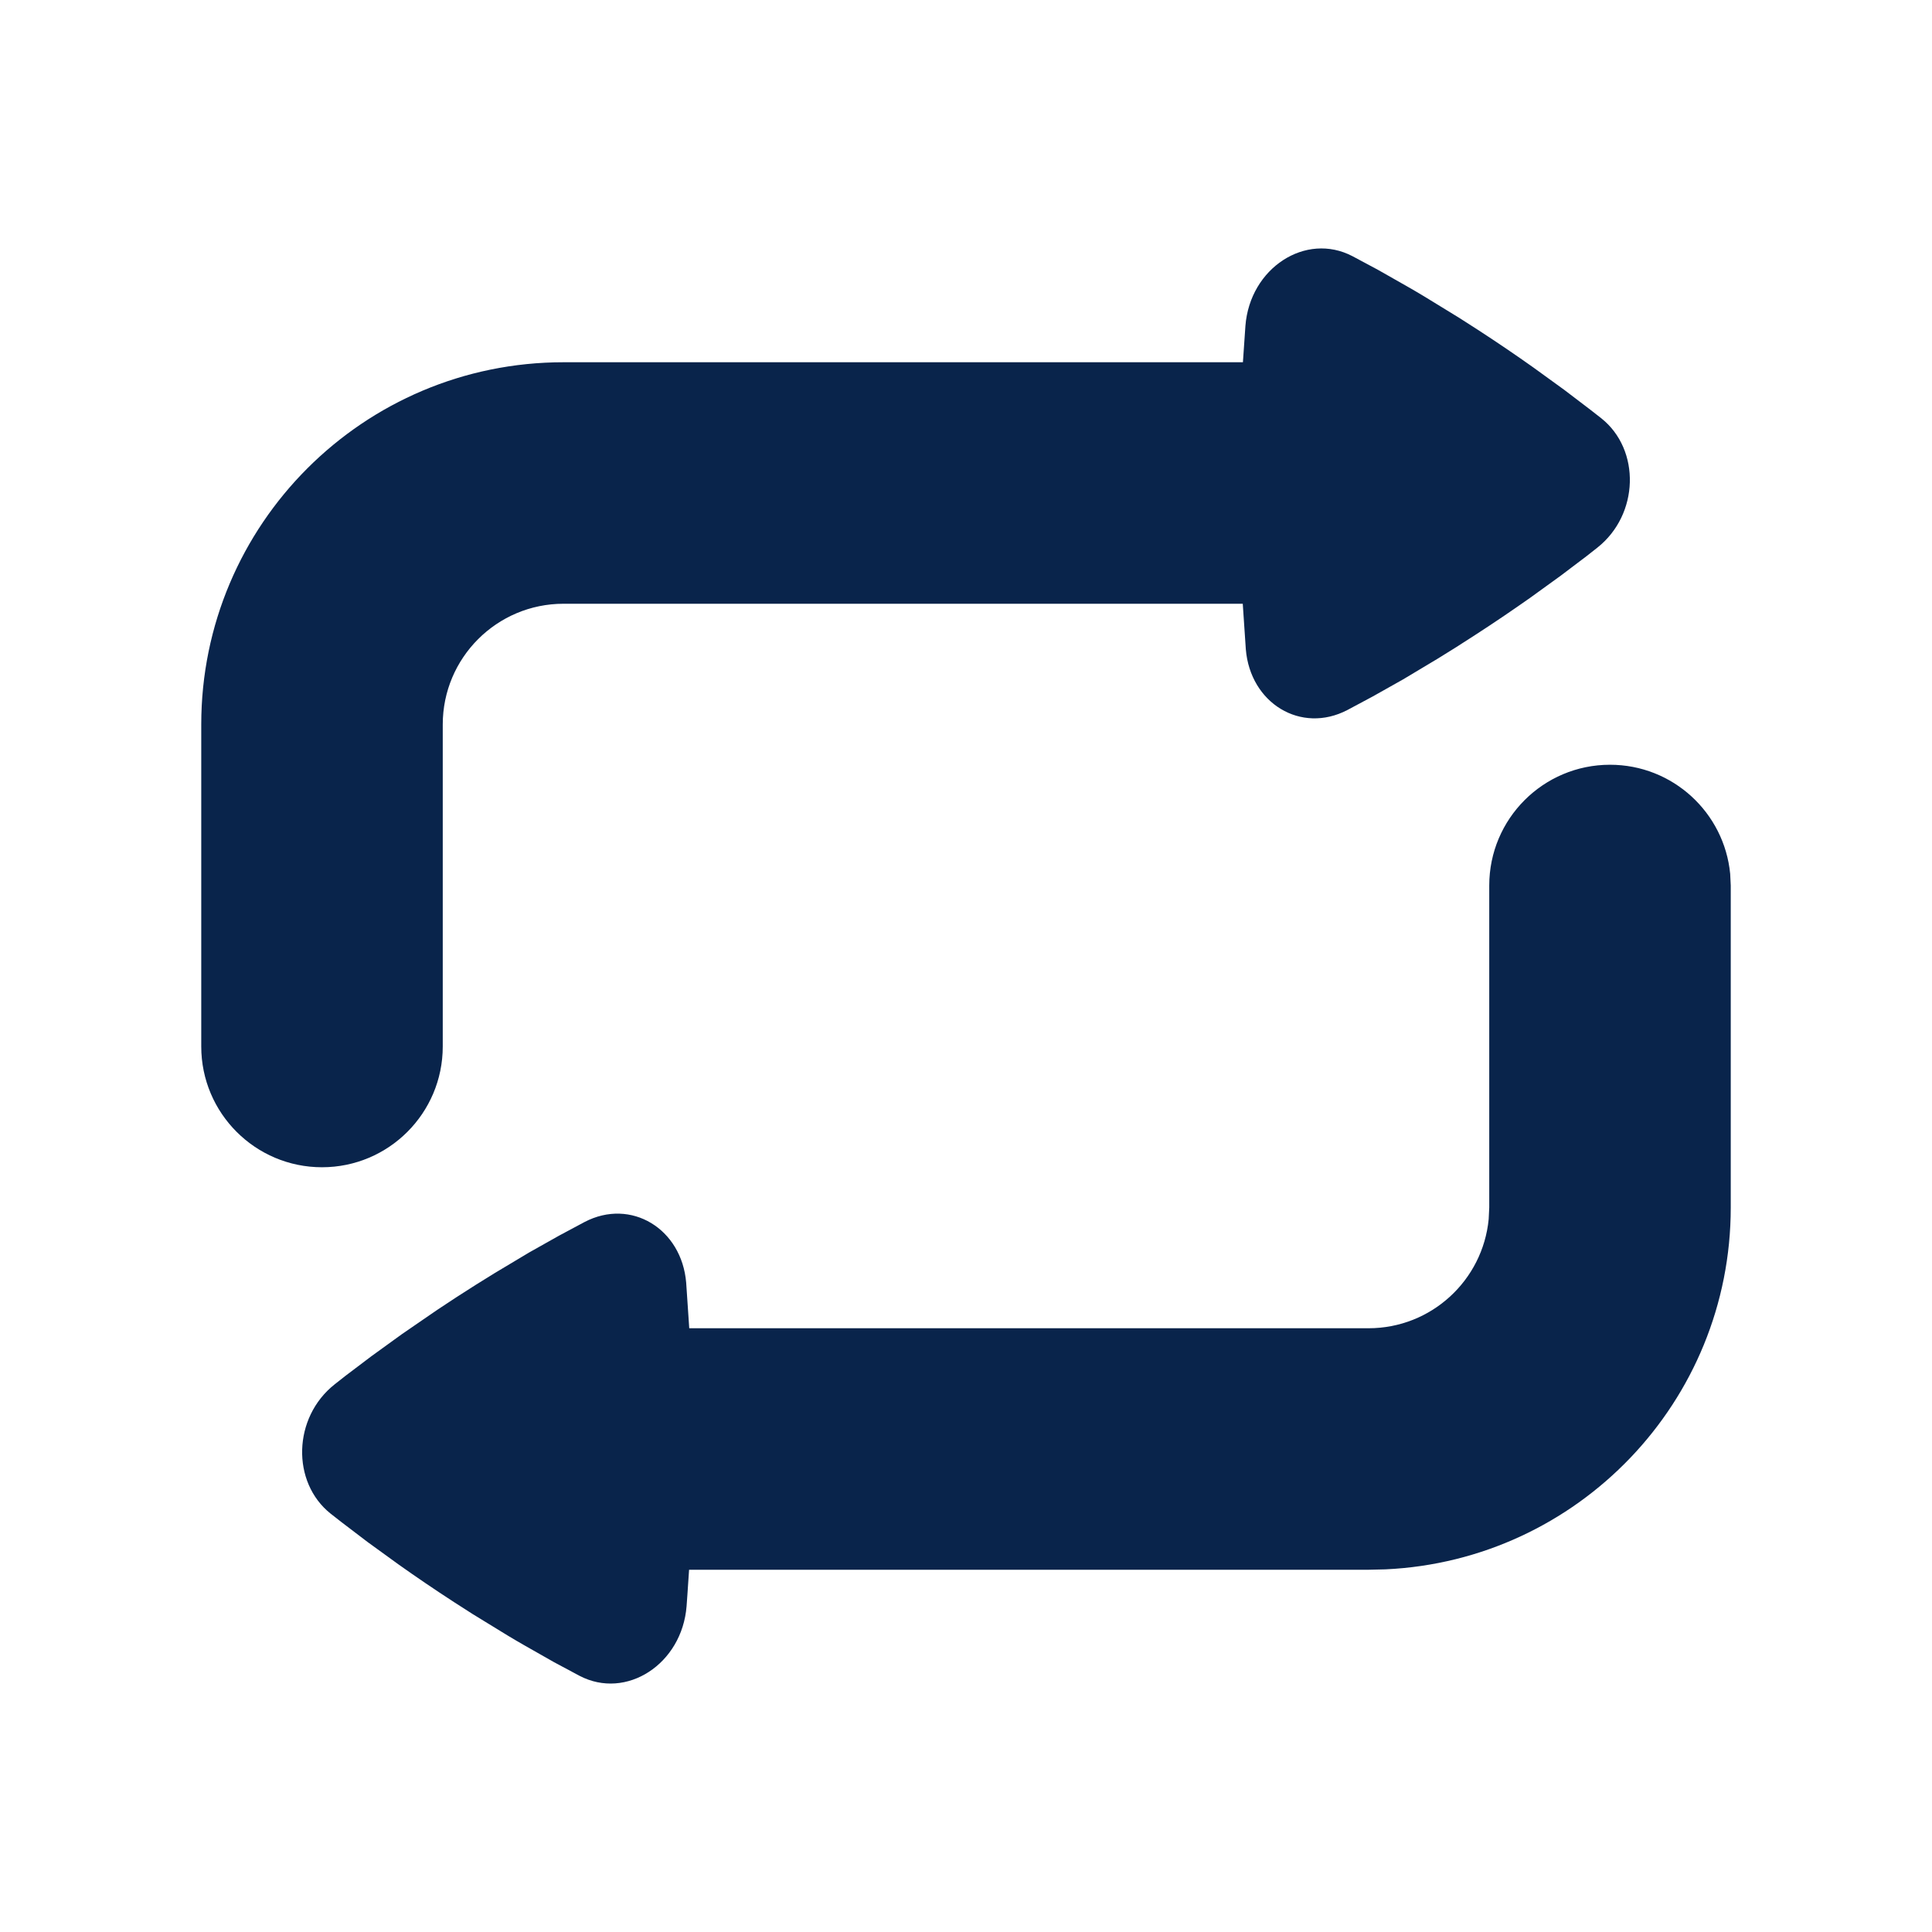 <?xml version='1.0' encoding='UTF-8'?><svg width='24px' height='24px' viewBox='0 0 24 24' version='1.1' xmlns='http://www.w3.org/2000/svg' xmlns:xlink='http://www.w3.org/1999/xlink'><title>repeat_fill</title><g id='Icon' stroke='none' stroke-width='1' fill='none' fill-rule='evenodd'><g id='Media' transform='translate(0, -144)' fill-rule='nonzero'><g id='repeat_fill' transform='translate(0, 144)'><path d='M0,0 L0,24 L24,24 L24,0 L0,0 Z M11.406,23.258 L11.418,23.259 L11.489,23.295 L11.508,23.299 L11.523,23.295 L11.594,23.259 C11.604,23.256 11.613,23.259 11.618,23.265 L11.622,23.276 L11.639,23.703 L11.634,23.724 L11.623,23.736 L11.52,23.81 L11.505,23.814 L11.493,23.81 L11.389,23.736 L11.377,23.72 L11.373,23.703 L11.39,23.276 C11.392,23.266 11.399,23.259 11.406,23.258 Z M11.142,23.145 L11.155,23.147 L11.34,23.24 L11.35,23.25 L11.353,23.261 L11.335,23.691 L11.33,23.703 L11.322,23.71 L11.121,23.803 C11.109,23.807 11.098,23.803 11.092,23.795 L11.088,23.781 L11.122,23.166 C11.125,23.155 11.133,23.147 11.142,23.145 Z M11.857,23.147 C11.867,23.142 11.878,23.145 11.884,23.153 L11.89,23.166 L11.924,23.781 C11.925,23.793 11.917,23.802 11.907,23.805 L11.892,23.803 L11.691,23.71 L11.681,23.702 L11.678,23.691 L11.66,23.261 L11.663,23.248 L11.672,23.24 L11.857,23.147 Z' id='MingCute'></path><path d='M20,9.5 C20.78,9.5 21.42,10.095 21.493,10.856 L21.5,11 L21.5,15 C21.5,17.414 19.599,19.384 17.212,19.495 L17,19.5 L8.56,19.5 L8.539,19.812 C8.536,19.861 8.532,19.907 8.529,19.952 C8.473,20.671 7.78,21.122 7.198,20.817 L6.884,20.649 L6.884,20.649 L6.516,20.44 C6.45,20.402 6.382,20.363 6.313,20.321 L5.874,20.052 C5.798,20.004 5.72,19.954 5.64,19.902 C5.389,19.739 5.159,19.582 4.952,19.435 L4.567,19.156 L4.567,19.156 L4.244,18.91 C4.196,18.873 4.15,18.837 4.107,18.803 C3.618,18.413 3.637,17.608 4.157,17.197 L4.293,17.09 L4.293,17.09 L4.613,16.848 L4.613,16.848 L4.993,16.573 L4.993,16.573 L5.431,16.272 C5.509,16.22 5.589,16.167 5.672,16.113 C5.836,16.007 5.994,15.907 6.145,15.815 L6.571,15.56 L6.571,15.56 L6.946,15.349 L6.946,15.349 L7.262,15.18 L7.262,15.18 C7.839,14.879 8.469,15.264 8.524,15.935 L8.562,16.5 L17,16.5 C17.78,16.5 18.42,15.905 18.493,15.144 L18.5,15 L18.5,11 C18.5,10.171 19.172,9.5 20,9.5 Z M16.802,3.183 L17.116,3.351 L17.116,3.351 L17.484,3.56 C17.55,3.598 17.618,3.637 17.687,3.679 L18.126,3.948 C18.202,3.996 18.28,4.046 18.36,4.098 C18.611,4.261 18.841,4.418 19.048,4.565 L19.433,4.844 L19.433,4.844 L19.756,5.09 C19.804,5.127 19.85,5.163 19.893,5.197 C20.382,5.587 20.363,6.392 19.843,6.803 L19.707,6.91 L19.707,6.91 L19.387,7.152 L19.387,7.152 L19.007,7.427 C18.802,7.571 18.576,7.726 18.328,7.886 C18.164,7.993 18.006,8.093 17.855,8.185 L17.429,8.44 L17.429,8.44 L17.054,8.651 L17.054,8.651 L16.738,8.82 L16.738,8.82 C16.161,9.121 15.531,8.736 15.476,8.065 L15.438,7.5 L15.438,7.5 L7,7.5 C6.172,7.5 5.5,8.172 5.5,9 L5.5,13 C5.5,13.828 4.828,14.5 4,14.5 C3.172,14.5 2.5,13.828 2.5,13 L2.5,9 C2.5,6.515 4.515,4.5 7,4.5 L15.44,4.5 L15.471,4.048 L15.471,4.048 C15.527,3.329 16.22,2.878 16.802,3.183 Z' id='形状' fill='#09244BFF'></path></g></g></g></svg>